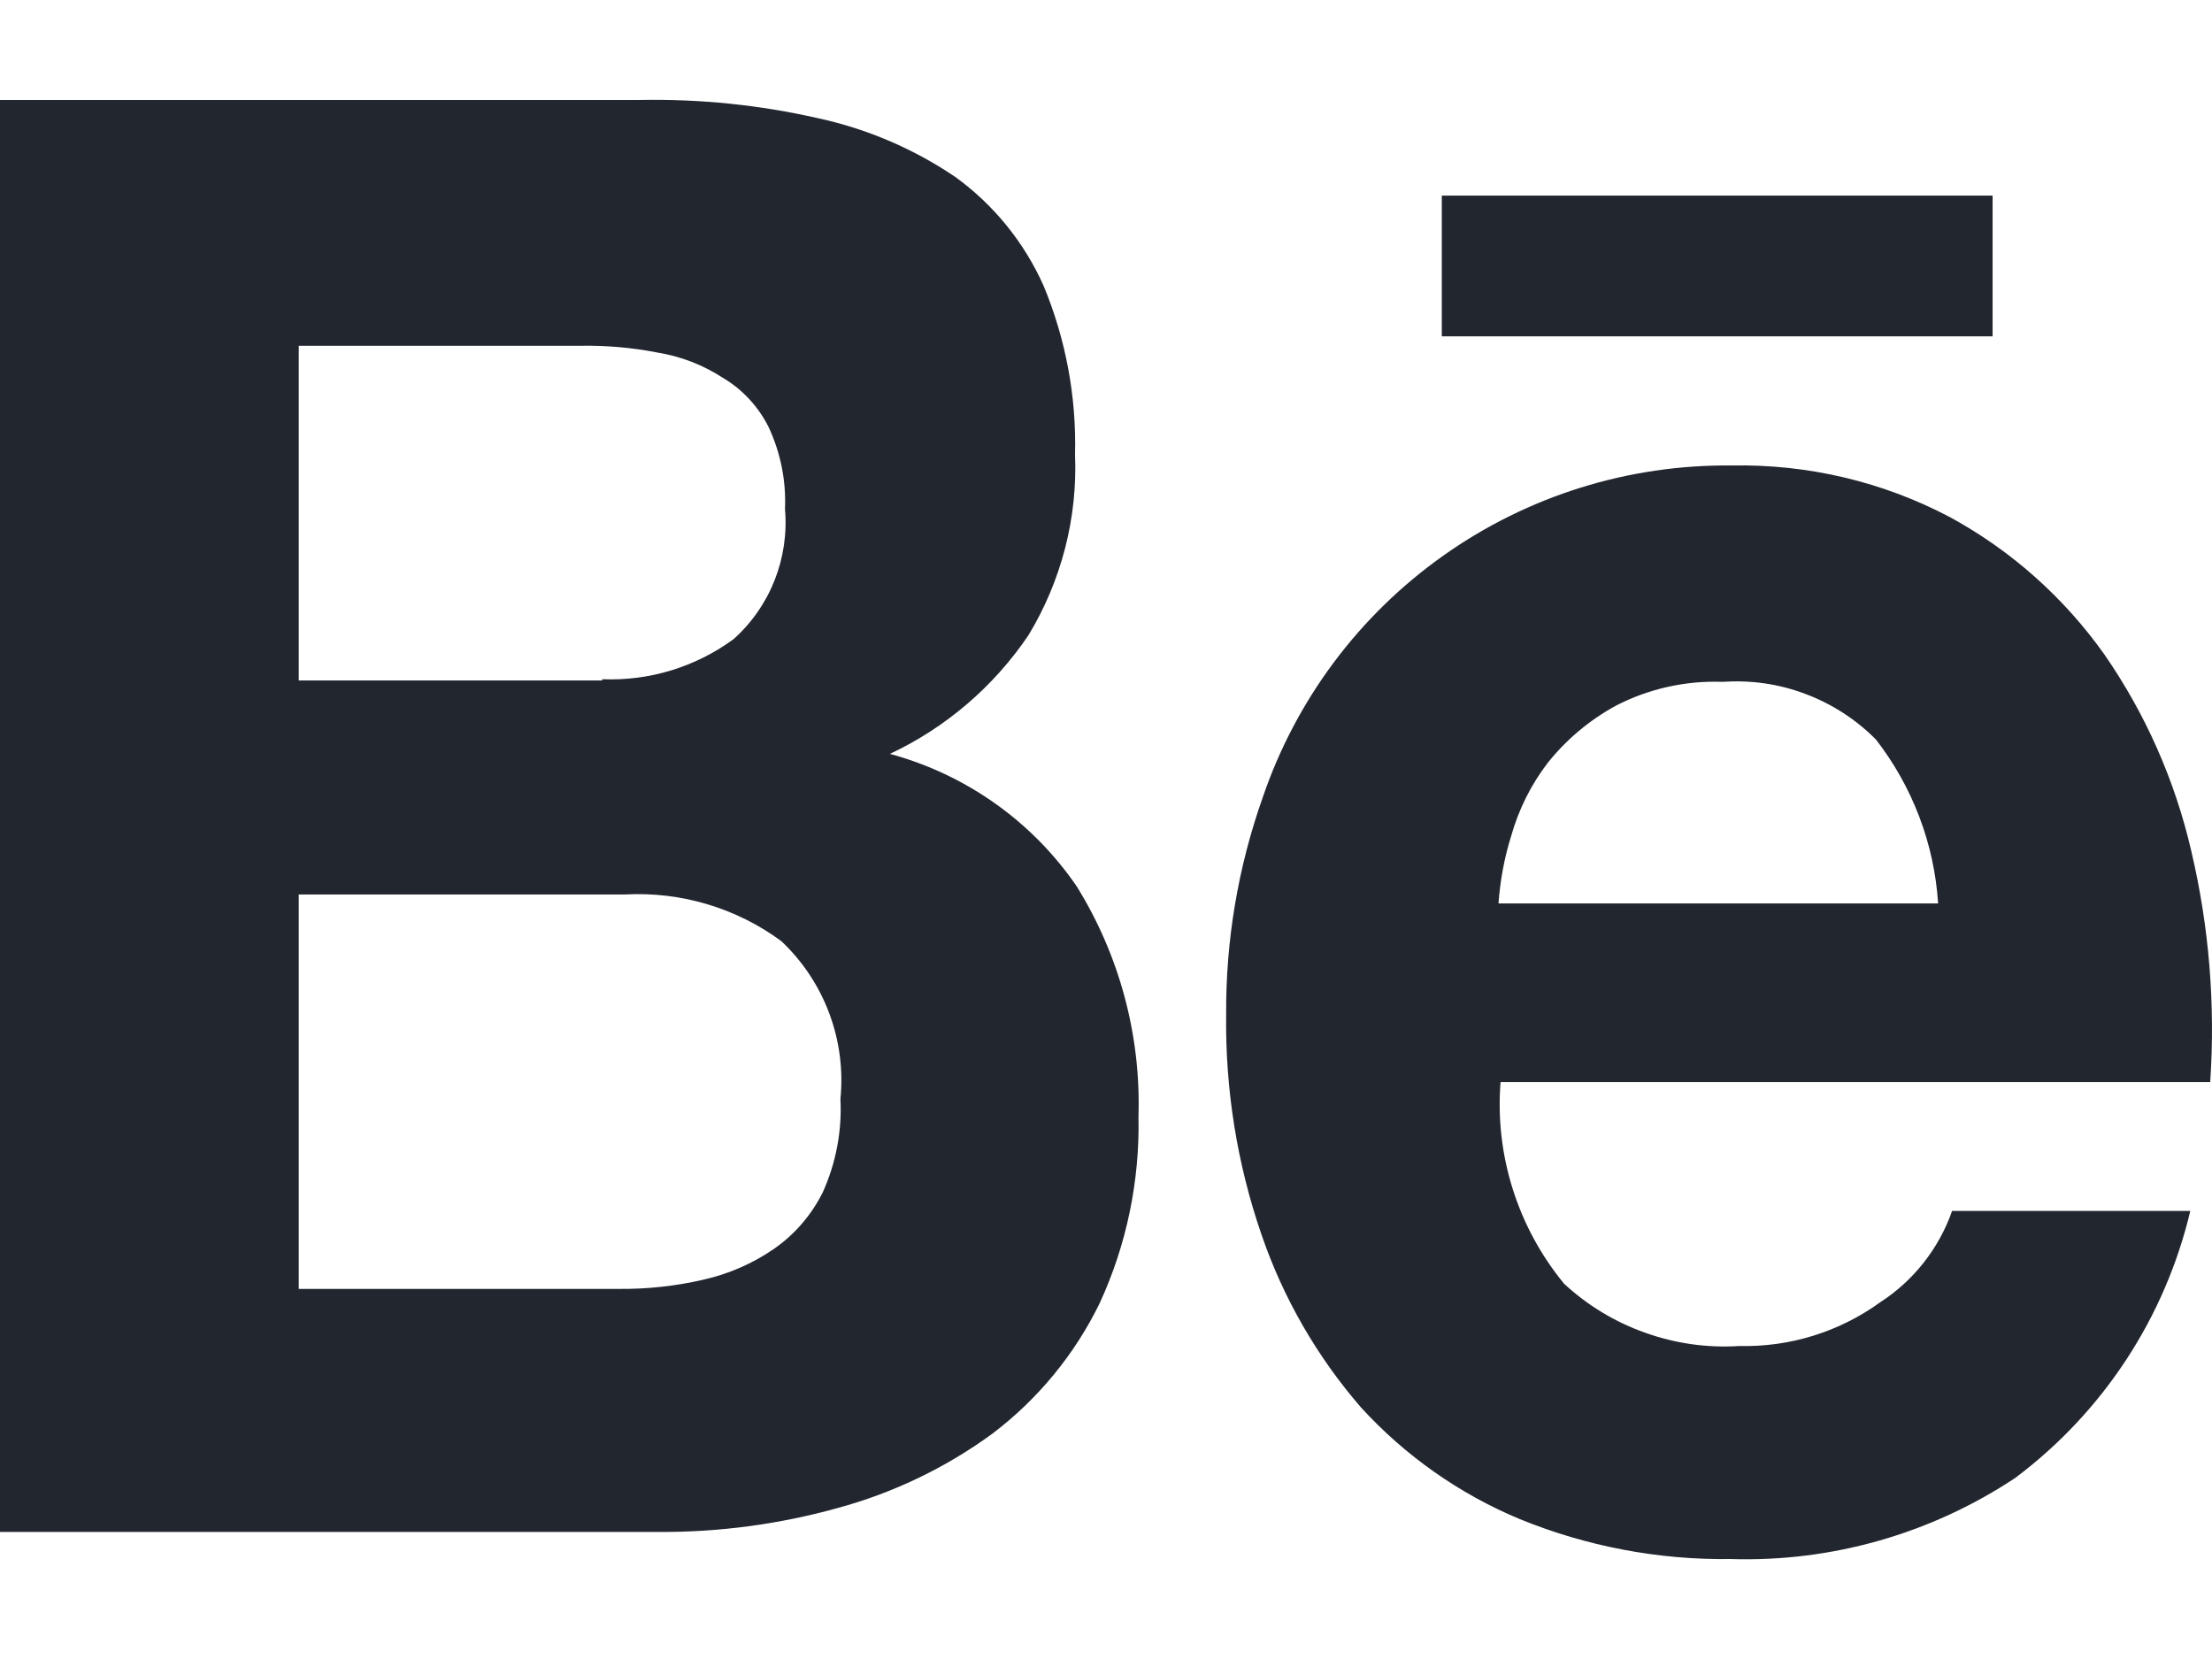 <svg width="16" height="12" viewBox="0 0 16 12" fill="none" xmlns="http://www.w3.org/2000/svg">
<path d="M11.313 9.285C11.482 9.442 11.682 9.563 11.9 9.64C12.118 9.718 12.349 9.751 12.58 9.736C12.946 9.745 13.304 9.634 13.601 9.419C13.842 9.263 14.025 9.03 14.12 8.759H15.843C15.66 9.531 15.212 10.214 14.577 10.69C13.967 11.095 13.247 11.3 12.516 11.277C11.994 11.284 11.476 11.185 10.993 10.988C10.556 10.806 10.164 10.53 9.845 10.181C9.527 9.814 9.282 9.39 9.125 8.931C8.948 8.418 8.862 7.879 8.869 7.336C8.866 6.803 8.955 6.273 9.133 5.77C9.373 5.063 9.831 4.45 10.44 4.019C11.049 3.587 11.779 3.359 12.525 3.367C13.077 3.356 13.622 3.485 14.109 3.743C14.55 3.984 14.93 4.323 15.221 4.733C15.519 5.163 15.732 5.645 15.85 6.155C15.979 6.702 16.025 7.265 15.987 7.827H10.854C10.812 8.353 10.977 8.876 11.313 9.285ZM4.631 0.723C5.064 0.715 5.495 0.759 5.917 0.855C6.272 0.932 6.609 1.076 6.91 1.28C7.189 1.482 7.409 1.754 7.549 2.068C7.709 2.454 7.787 2.87 7.776 3.288C7.795 3.747 7.677 4.202 7.439 4.595C7.188 4.966 6.842 5.263 6.437 5.453C6.987 5.602 7.466 5.941 7.788 6.411C8.097 6.909 8.253 7.488 8.235 8.074C8.245 8.541 8.149 9.005 7.953 9.429C7.772 9.799 7.506 10.122 7.177 10.371C6.84 10.617 6.459 10.8 6.055 10.909C5.637 11.025 5.204 11.083 4.77 11.081H0V0.723H4.631ZM4.475 9.323C4.68 9.325 4.885 9.303 5.085 9.257C5.268 9.216 5.442 9.141 5.596 9.035C5.748 8.93 5.87 8.788 5.952 8.623C6.047 8.411 6.091 8.181 6.079 7.95C6.1 7.739 6.072 7.527 5.998 7.329C5.924 7.131 5.805 6.952 5.651 6.807C5.325 6.567 4.925 6.448 4.521 6.47H2.161V9.323H4.475ZM13.565 5.345C13.421 5.201 13.248 5.09 13.058 5.019C12.868 4.947 12.665 4.918 12.462 4.932C12.193 4.922 11.926 4.981 11.687 5.105C11.497 5.209 11.33 5.349 11.195 5.518C11.074 5.676 10.985 5.855 10.931 6.046C10.881 6.205 10.851 6.369 10.839 6.535H14.019C13.991 6.102 13.833 5.688 13.566 5.345L13.565 5.345ZM4.356 4.913C4.696 4.927 5.03 4.825 5.305 4.624C5.571 4.387 5.709 4.037 5.678 3.682C5.687 3.477 5.646 3.274 5.559 3.088C5.485 2.941 5.371 2.817 5.229 2.733C5.086 2.64 4.924 2.577 4.755 2.55C4.572 2.514 4.385 2.498 4.199 2.501H2.161V4.922H4.356V4.913ZM14.413 1.415H10.429V2.433H14.413V1.415Z" fill="#22262F"/>
</svg>
